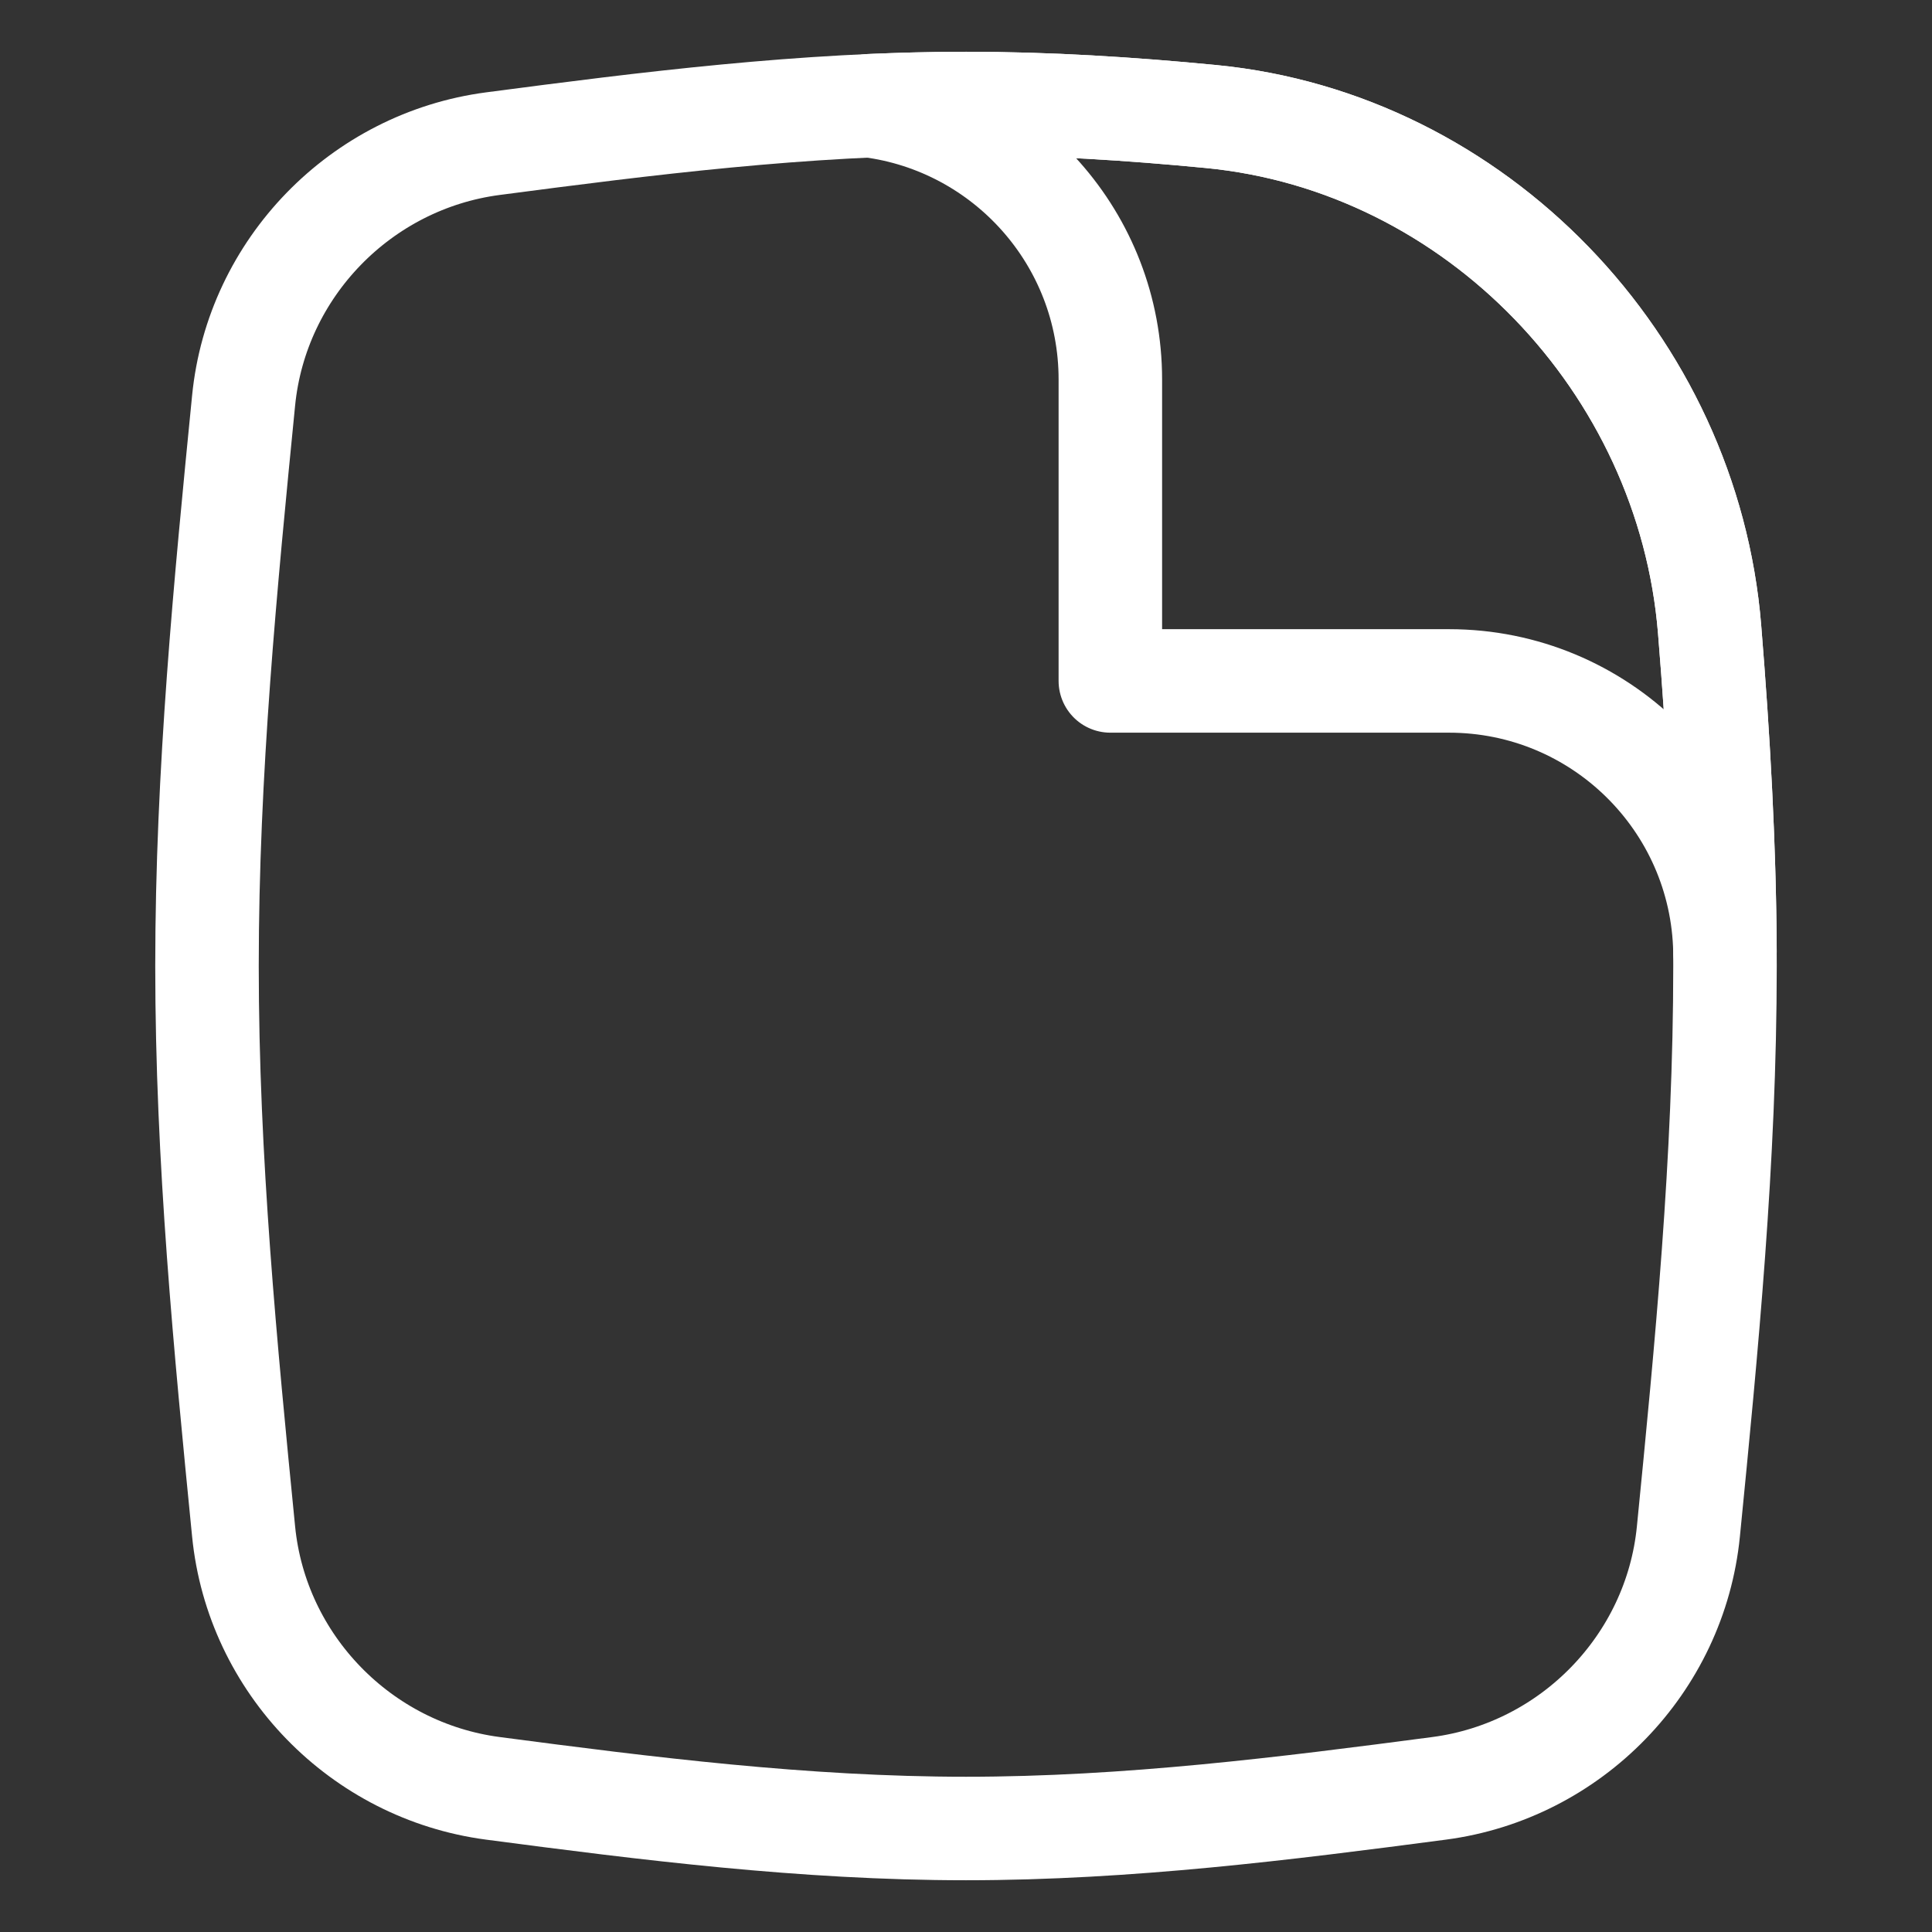 <svg width="56" height="56" viewBox="0 0 56 56" fill="none" xmlns="http://www.w3.org/2000/svg">
<rect x="0" y="0" width="56" height="56" fill="#333333" stroke="none"/>
<path d="M7.061 44.39C7.441 48.231 10.461 51.332 14.287 51.836C18.723 52.42 23.308 53 28 53C32.692 53 37.277 52.42 41.713 51.836C45.539 51.332 48.56 48.231 48.939 44.39C49.462 39.1 50 33.618 50 28C50 24.697 49.814 21.44 49.554 18.242C48.93 10.549 42.782 4.12 35.098 3.377C32.764 3.151 30.396 3 28 3C23.308 3 18.723 3.581 14.287 4.164C10.461 4.667 7.441 7.769 7.061 11.61C6.538 16.9 6 22.382 6 28C6 33.618 6.538 39.1 7.061 44.39Z" stroke="white" stroke-width="3"/>
<path d="M32.184 11V19.737H42C46.366 19.737 49.916 23.234 49.999 27.58C49.984 24.421 49.803 21.305 49.554 18.242C48.93 10.549 42.781 4.12 35.098 3.377C32.764 3.151 30.396 3 28 3C27.064 3 26.133 3.023 25.206 3.065C29.142 3.567 32.184 6.928 32.184 11Z" stroke="white" stroke-width="3" stroke-linejoin="round"/>
</svg>
